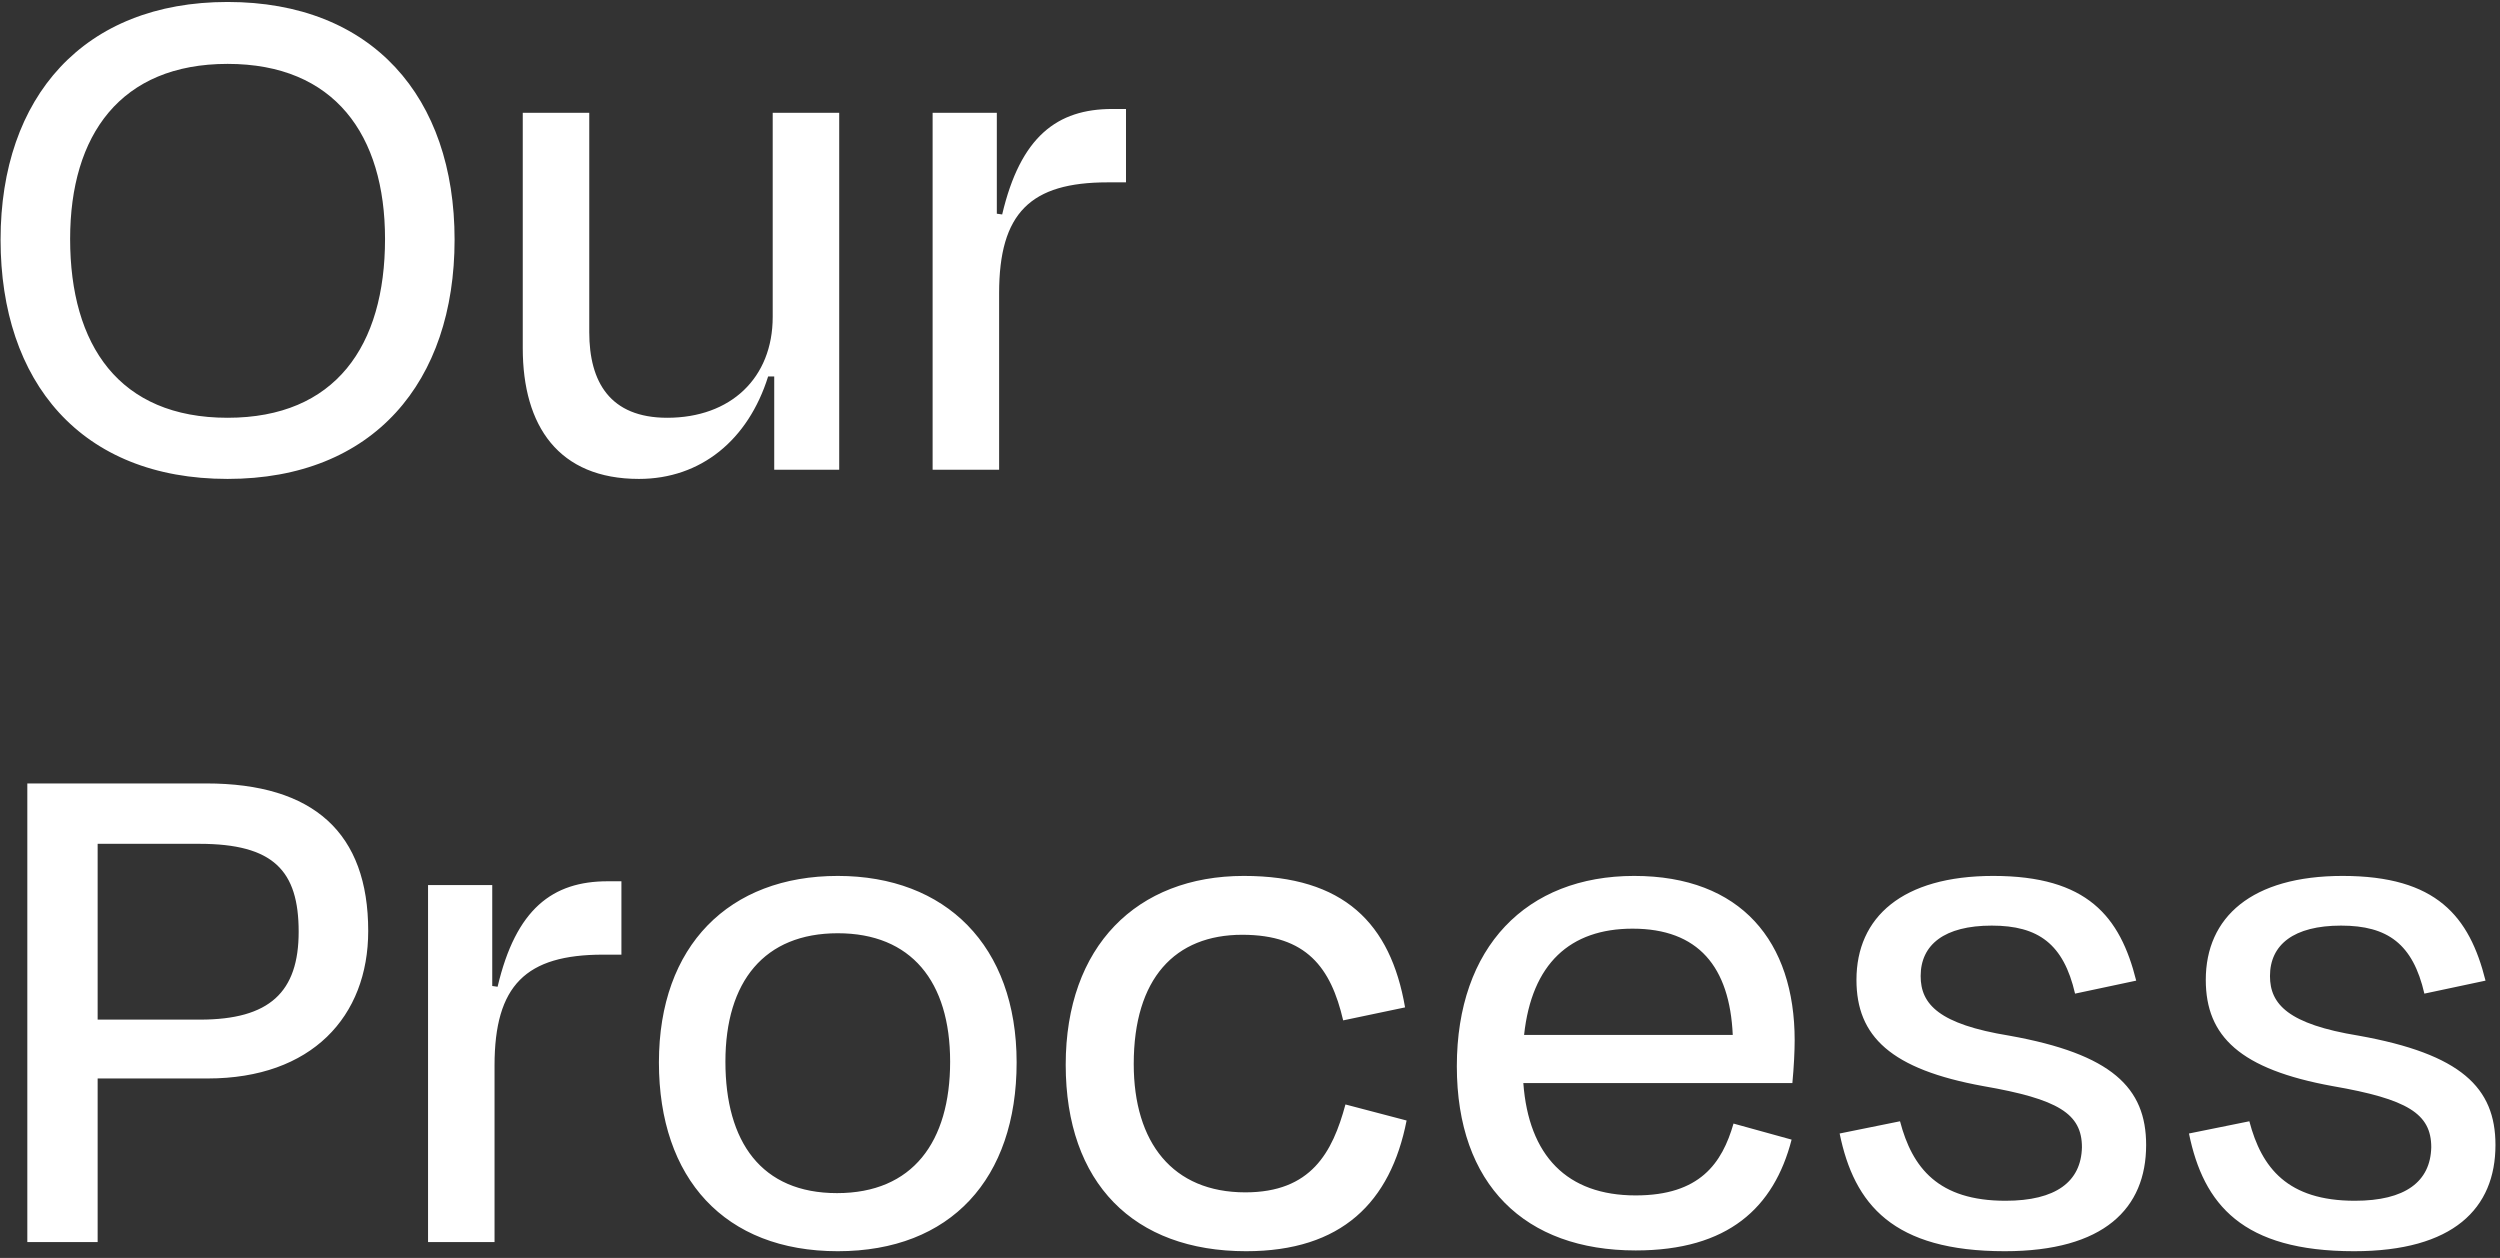 <svg width="314" height="158" viewBox="0 0 314 158" fill="none" xmlns="http://www.w3.org/2000/svg">
<rect x="0" y="0" width="314" height="158" fill="#333333" stroke="none"/>
<path d="M28.584 60.152C10.152 60.152 0.072 47.96 0.072 30.104C0.072 12.152 10.536 0.248 28.584 0.248C46.728 0.248 57.096 12.152 57.096 30.104C57.096 47.96 46.92 60.152 28.584 60.152ZM28.584 52.472C42.12 52.472 48.36 43.448 48.36 30.008C48.36 16.952 42.024 8.024 28.584 8.024C15.144 8.024 8.808 16.952 8.808 30.008C8.808 43.352 14.952 52.472 28.584 52.472ZM97.243 59V47.288H96.475C93.98 55.256 88.028 60.152 80.251 60.152C70.171 60.152 65.659 53.528 65.659 43.736V14.168H74.011V41.72C74.011 47.96 76.603 52.472 83.803 52.472C91.772 52.472 97.052 47.48 97.052 39.8V14.168H105.404V59H97.243ZM125.489 59H117.137V14.168H125.201V26.84L125.873 26.936C128.177 17.144 132.785 13.688 139.697 13.688H141.425V22.904H139.121C129.425 22.904 125.489 26.744 125.489 36.824V59ZM25.032 105.984H12.264V128.064H25.128C33.864 128.064 37.512 124.608 37.512 117.024C37.512 109.344 34.344 105.984 25.032 105.984ZM26.088 135.456H12.264V156H3.432V98.4H25.896C39.432 98.4 46.248 104.64 46.248 116.928C46.248 127.68 39.144 135.456 26.088 135.456ZM62.114 156H53.762V111.168H61.826V123.84L62.498 123.936C64.802 114.144 69.41 110.688 76.322 110.688H78.05V119.904H75.746C66.05 119.904 62.114 123.744 62.114 133.824V156ZM105.224 157.152C91.016 157.152 82.76 148.032 82.76 133.44C82.76 118.752 91.591 110.016 105.224 110.016C118.76 110.016 127.688 118.752 127.688 133.44C127.688 148.032 119.432 157.152 105.224 157.152ZM105.224 117.216C96.007 117.216 91.112 123.264 91.112 133.344C91.112 143.424 95.624 149.856 105.128 149.856C114.632 149.856 119.336 143.424 119.336 133.344C119.336 123.264 114.44 117.216 105.224 117.216ZM168.701 128.16C167.165 121.536 164.093 117.408 156.029 117.408C147.581 117.408 142.397 122.88 142.397 133.632C142.397 143.52 147.293 149.76 156.413 149.76C164.669 149.76 167.357 144.768 168.989 138.72L176.669 140.736C174.653 151.008 168.509 157.152 156.509 157.152C142.397 157.152 133.853 148.608 133.853 133.728C133.853 118.848 142.781 110.016 156.221 110.016C168.797 110.016 174.653 115.968 176.477 126.528L168.701 128.16ZM205.058 116.64C197.186 116.64 192.386 121.056 191.426 129.984H217.634C217.25 121.44 213.314 116.64 205.058 116.64ZM205.442 157.056C191.522 157.056 182.978 148.8 182.978 133.92C182.978 118.944 191.714 110.016 205.25 110.016C218.69 110.016 225.41 118.272 225.41 130.656C225.41 132 225.314 134.016 225.122 136.032H191.33C192.002 145.152 196.802 150.144 205.442 150.144C213.506 150.144 216.29 146.112 217.73 141.12L225.026 143.136C222.818 151.68 217.058 157.056 205.442 157.056ZM251.795 157.152C237.779 157.152 232.883 151.296 231.059 142.368L238.643 140.832C240.179 146.688 243.443 150.816 251.891 150.816C258.227 150.816 261.395 148.416 261.491 144.096C261.491 139.872 258.515 138.048 249.107 136.416C237.491 134.304 233.171 130.176 233.171 123.072C233.171 115.2 238.931 110.016 250.355 110.016C262.163 110.016 266.291 115.104 268.307 123.168L260.627 124.8C259.187 118.56 256.019 116.256 250.163 116.256C244.211 116.256 241.234 118.656 241.234 122.592C241.234 126.144 243.539 128.64 252.371 130.08C265.235 132.384 269.555 136.608 269.555 143.808C269.555 151.776 264.275 157.152 251.795 157.152ZM295.67 157.152C281.654 157.152 276.758 151.296 274.934 142.368L282.518 140.832C284.054 146.688 287.318 150.816 295.766 150.816C302.102 150.816 305.27 148.416 305.366 144.096C305.366 139.872 302.39 138.048 292.982 136.416C281.366 134.304 277.046 130.176 277.046 123.072C277.046 115.2 282.806 110.016 294.23 110.016C306.038 110.016 310.166 115.104 312.182 123.168L304.502 124.8C303.062 118.56 299.894 116.256 294.038 116.256C288.086 116.256 285.109 118.656 285.109 122.592C285.109 126.144 287.414 128.64 296.246 130.08C309.11 132.384 313.43 136.608 313.43 143.808C313.43 151.776 308.15 157.152 295.67 157.152Z" fill="white"/>
</svg>

